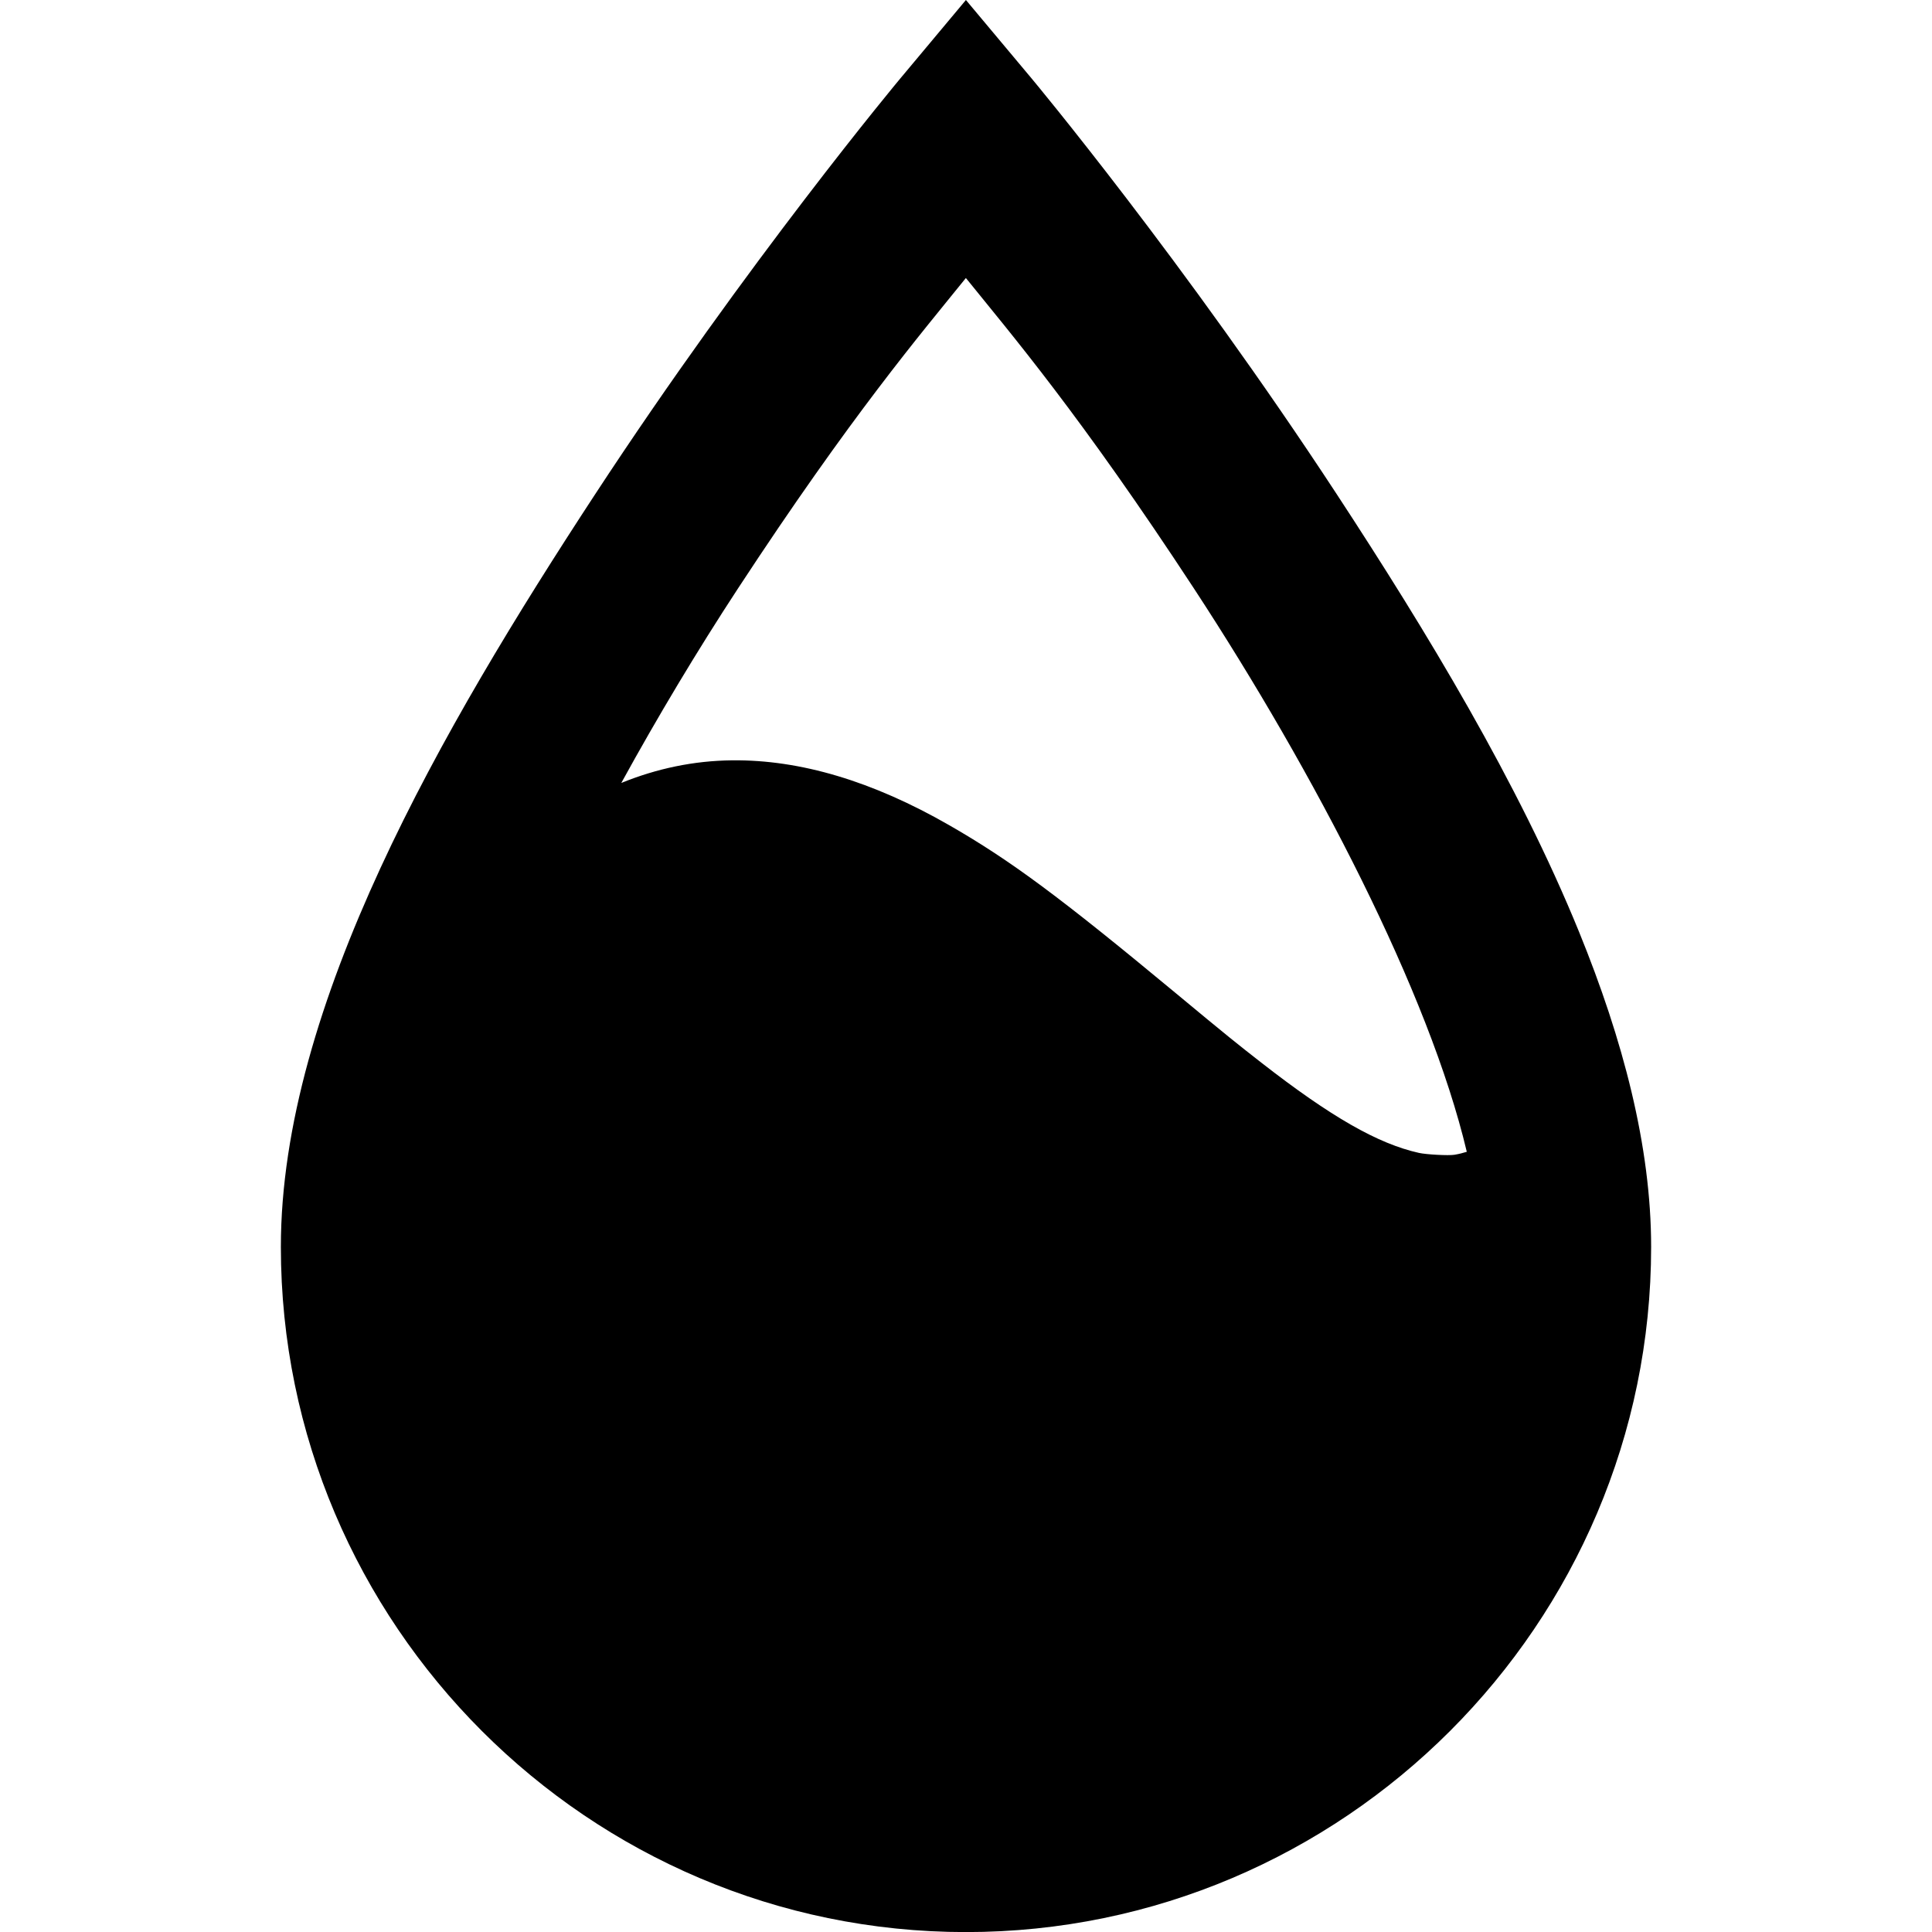 <svg width="24" height="24" version="1.1" xmlns="http://www.w3.org/2000/svg">
 <path d="m11.999 0 0.818 0.977s1.895 2.27 3.795 5.172c1.107 1.691 2.245 3.566 3.004 5.428 0.544 1.335 0.895 2.662 0.895 3.912 0 4.688-3.824 8.512-8.512 8.512-4.688 0-8.51-3.824-8.51-8.512 0-2.994 1.998-6.438 3.898-9.34 1.9-2.902 3.795-5.172 3.795-5.172zm0 3.453c-0.563 0.698-1.418 1.699-2.834 3.861-0.503 0.768-0.994 1.587-1.447 2.412 0.443-0.18 0.902-0.276 1.377-0.281 0.846-0.009 1.744 0.259 2.695 0.805 0.765 0.439 1.382 0.898 2.807 2.08 0.657 0.546 0.784 0.646 1.072 0.871 0.865 0.674 1.449 1.008 1.959 1.121 0.09 0.02 0.367 0.035 0.439 0.023 0.055-0.009 0.106-0.022 0.154-0.037-0.467-1.972-1.893-4.712-3.387-6.994-1.416-2.162-2.273-3.163-2.836-3.861z"/>
</svg>
